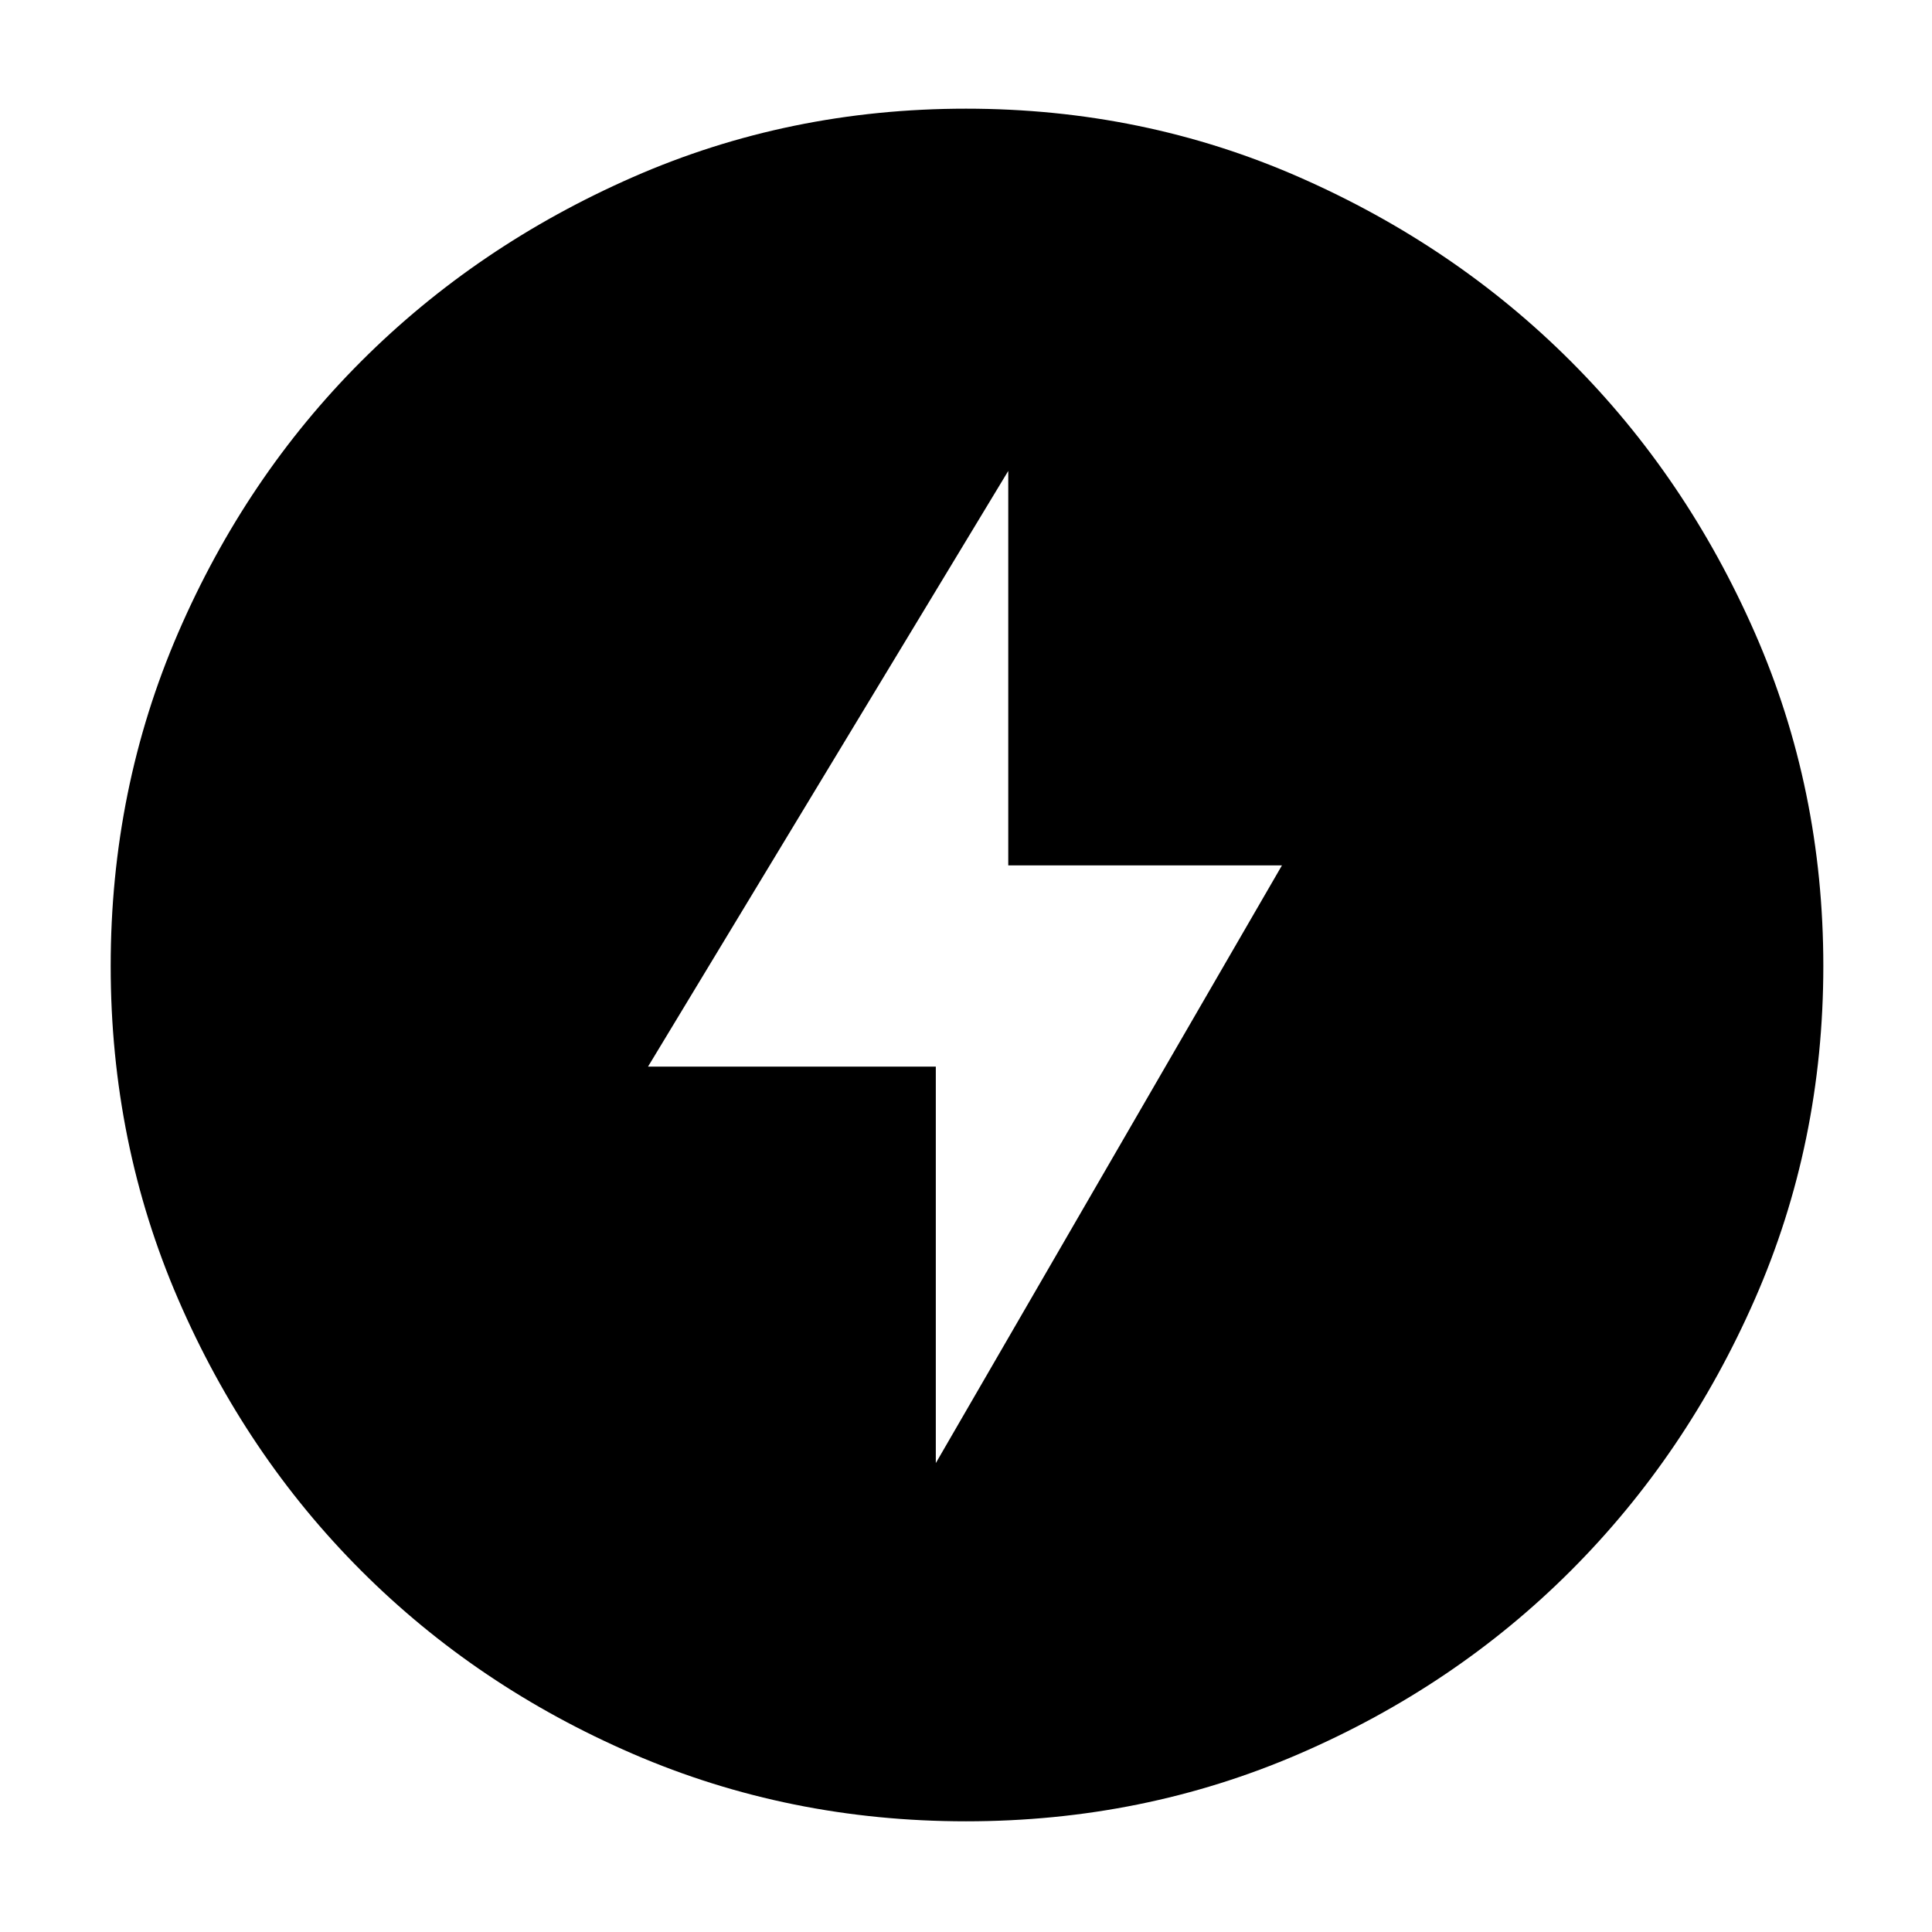<svg xmlns="http://www.w3.org/2000/svg" height="48" width="48"><path d="M24 45.25Q19.6 45.25 15.725 43.575Q11.85 41.9 8.975 39.025Q6.1 36.15 4.425 32.275Q2.75 28.4 2.75 24Q2.75 19.6 4.425 15.725Q6.1 11.85 8.975 8.975Q11.85 6.1 15.725 4.4Q19.6 2.7 24 2.7Q28.4 2.7 32.275 4.4Q36.15 6.1 39.025 8.975Q41.9 11.85 43.6 15.725Q45.3 19.6 45.3 24Q45.3 28.4 43.6 32.275Q41.9 36.15 39.025 39.025Q36.15 41.9 32.275 43.575Q28.4 45.25 24 45.25ZM23.25 36.35 31.85 21.5H25.05V11.7L16.1 26.5H23.25Z"/></svg>